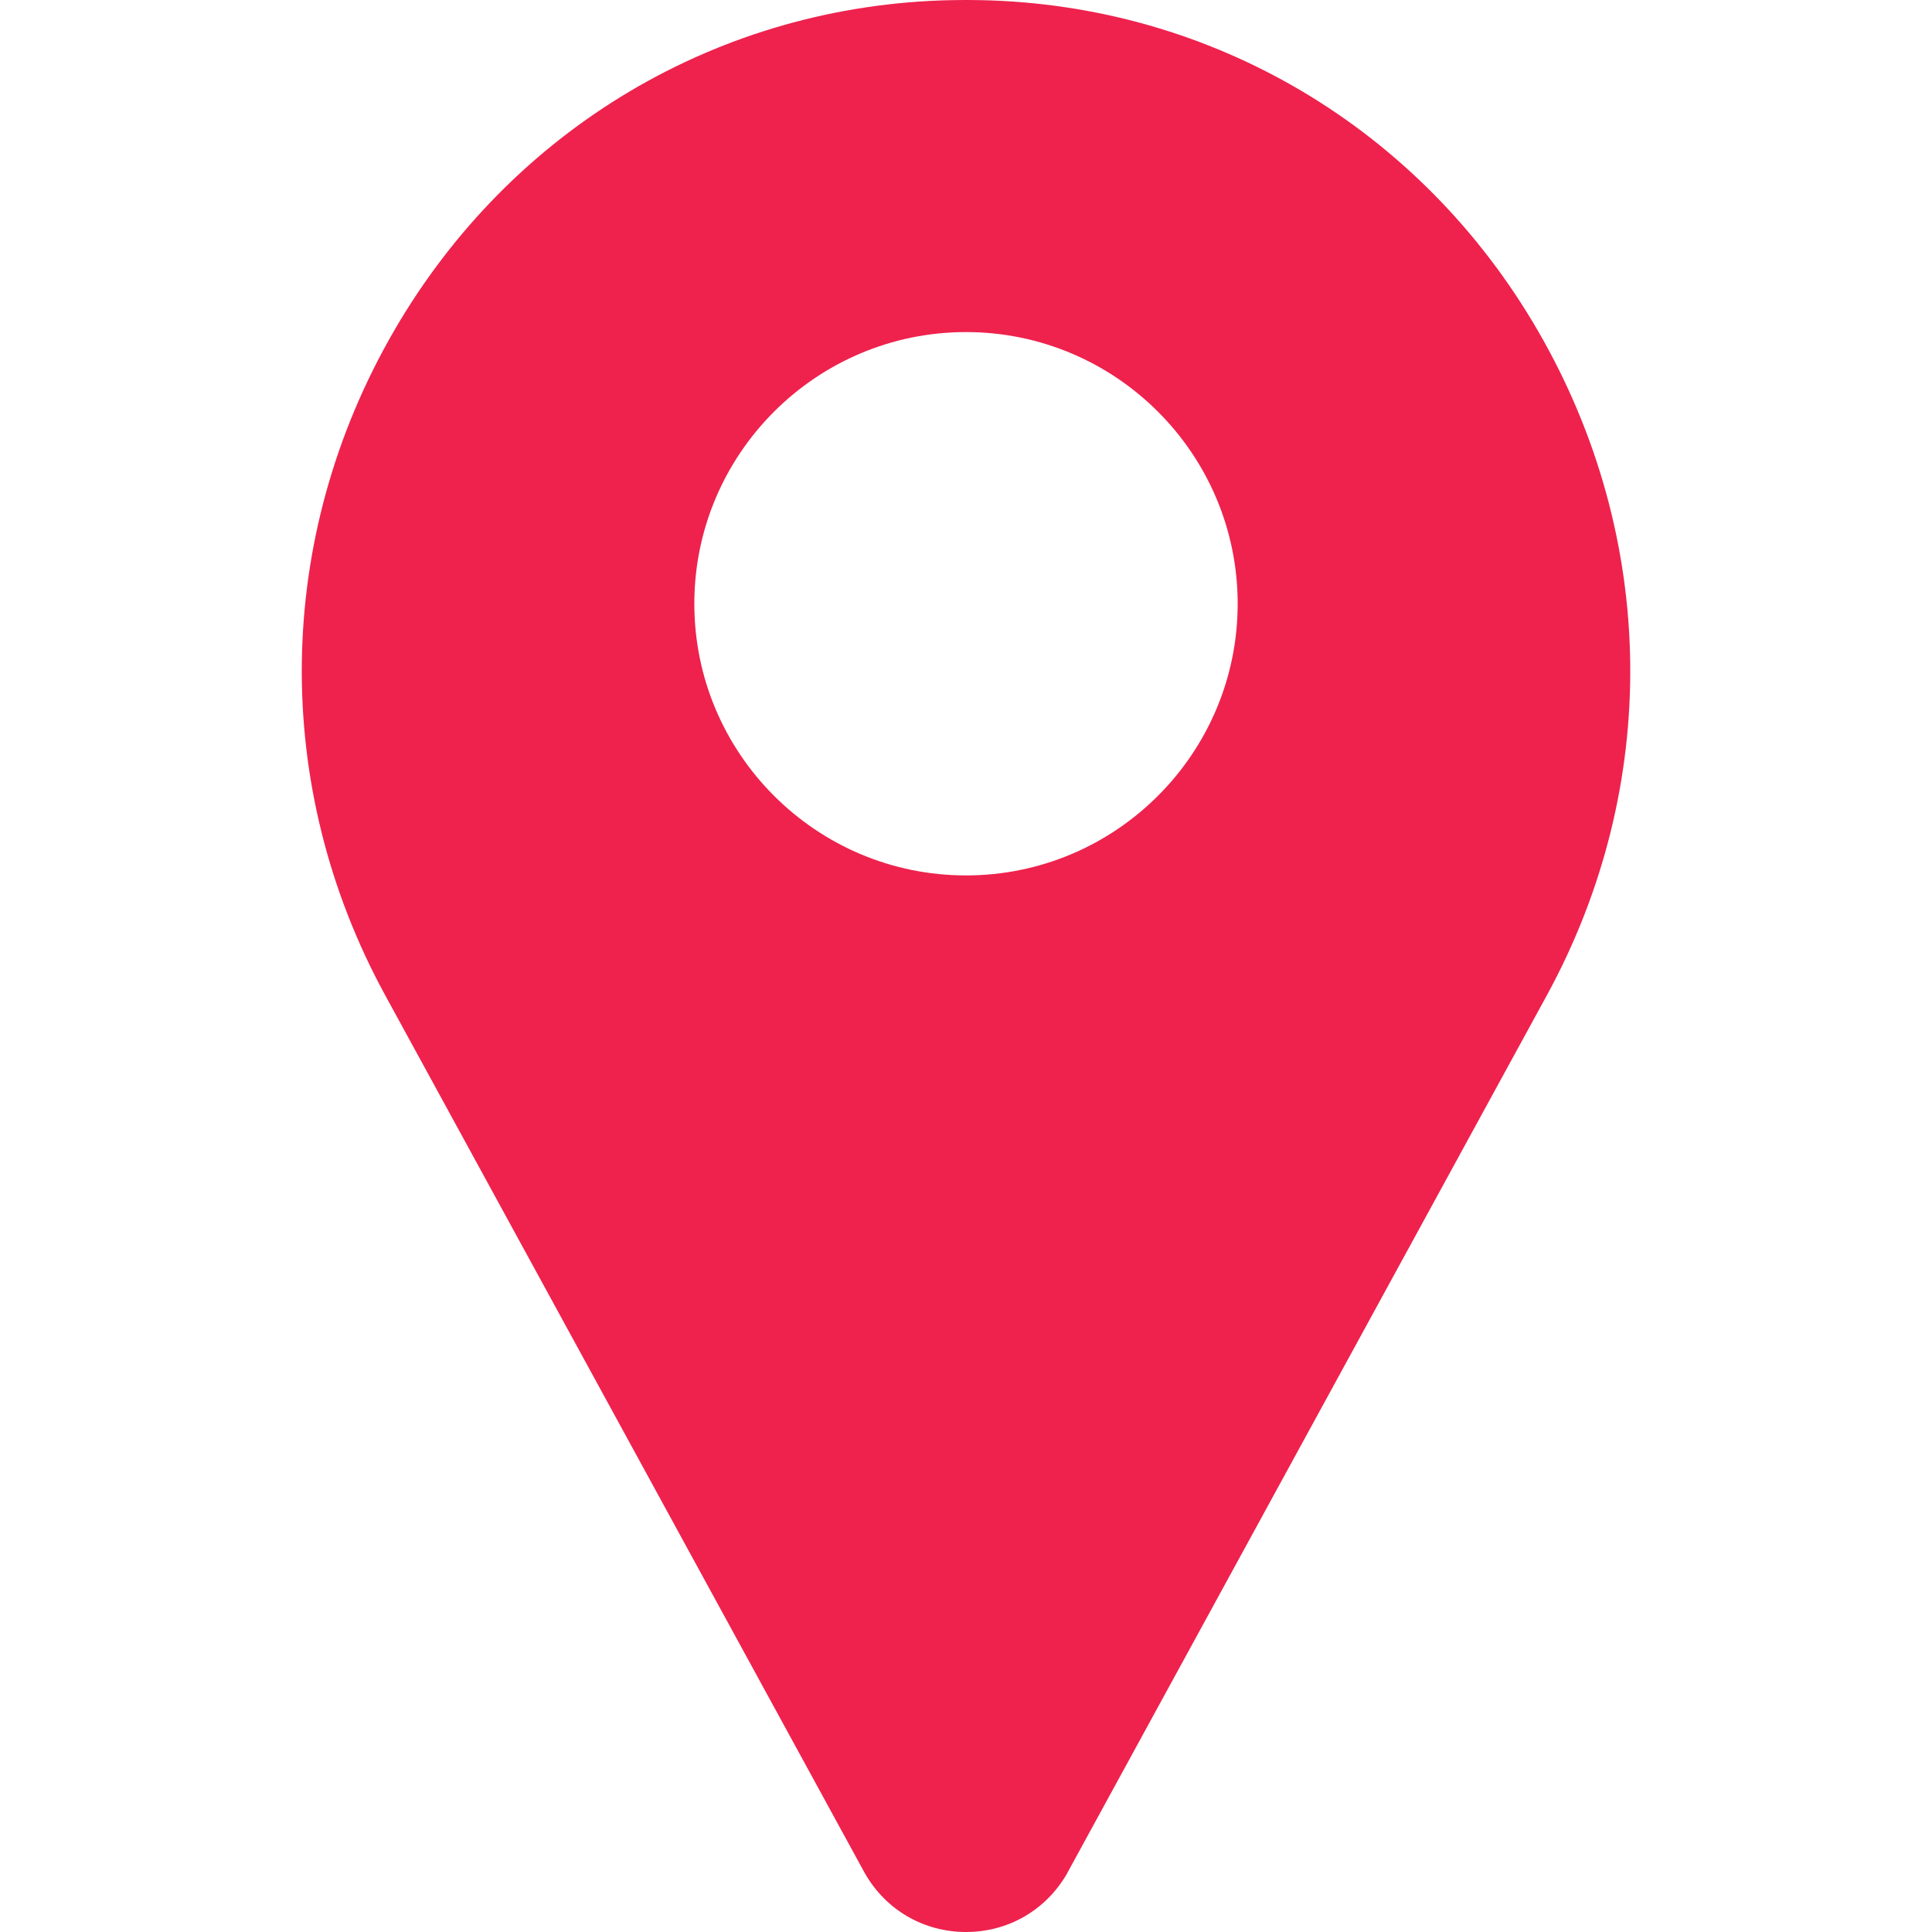<svg width="26" height="26" viewBox="0 0 26 26" fill="none" xmlns="http://www.w3.org/2000/svg">
<g clip-path="url(#clip0)">
<path d="M20.697 4.452C19.119 1.729 16.317 0.066 13.2 0.002C13.067 -0.001 12.933 -0.001 12.8 0.002C9.683 0.066 6.881 1.729 5.303 4.452C3.69 7.236 3.646 10.579 5.185 13.396L11.632 25.197C11.635 25.202 11.638 25.207 11.641 25.213C11.924 25.706 12.433 26 13 26C13.568 26 14.076 25.706 14.36 25.213C14.363 25.207 14.365 25.202 14.368 25.197L20.816 13.396C22.355 10.579 22.31 7.236 20.697 4.452V4.452ZM13 11.781C10.984 11.781 9.344 10.141 9.344 8.125C9.344 6.109 10.984 4.469 13 4.469C15.016 4.469 16.656 6.109 16.656 8.125C16.656 10.141 15.016 11.781 13 11.781Z" fill="#EE224D"/>
</g>
<defs>
<clipPath id="clip0">
<rect width="26" height="26" fill="white"/>
</clipPath>
</defs>
</svg>
